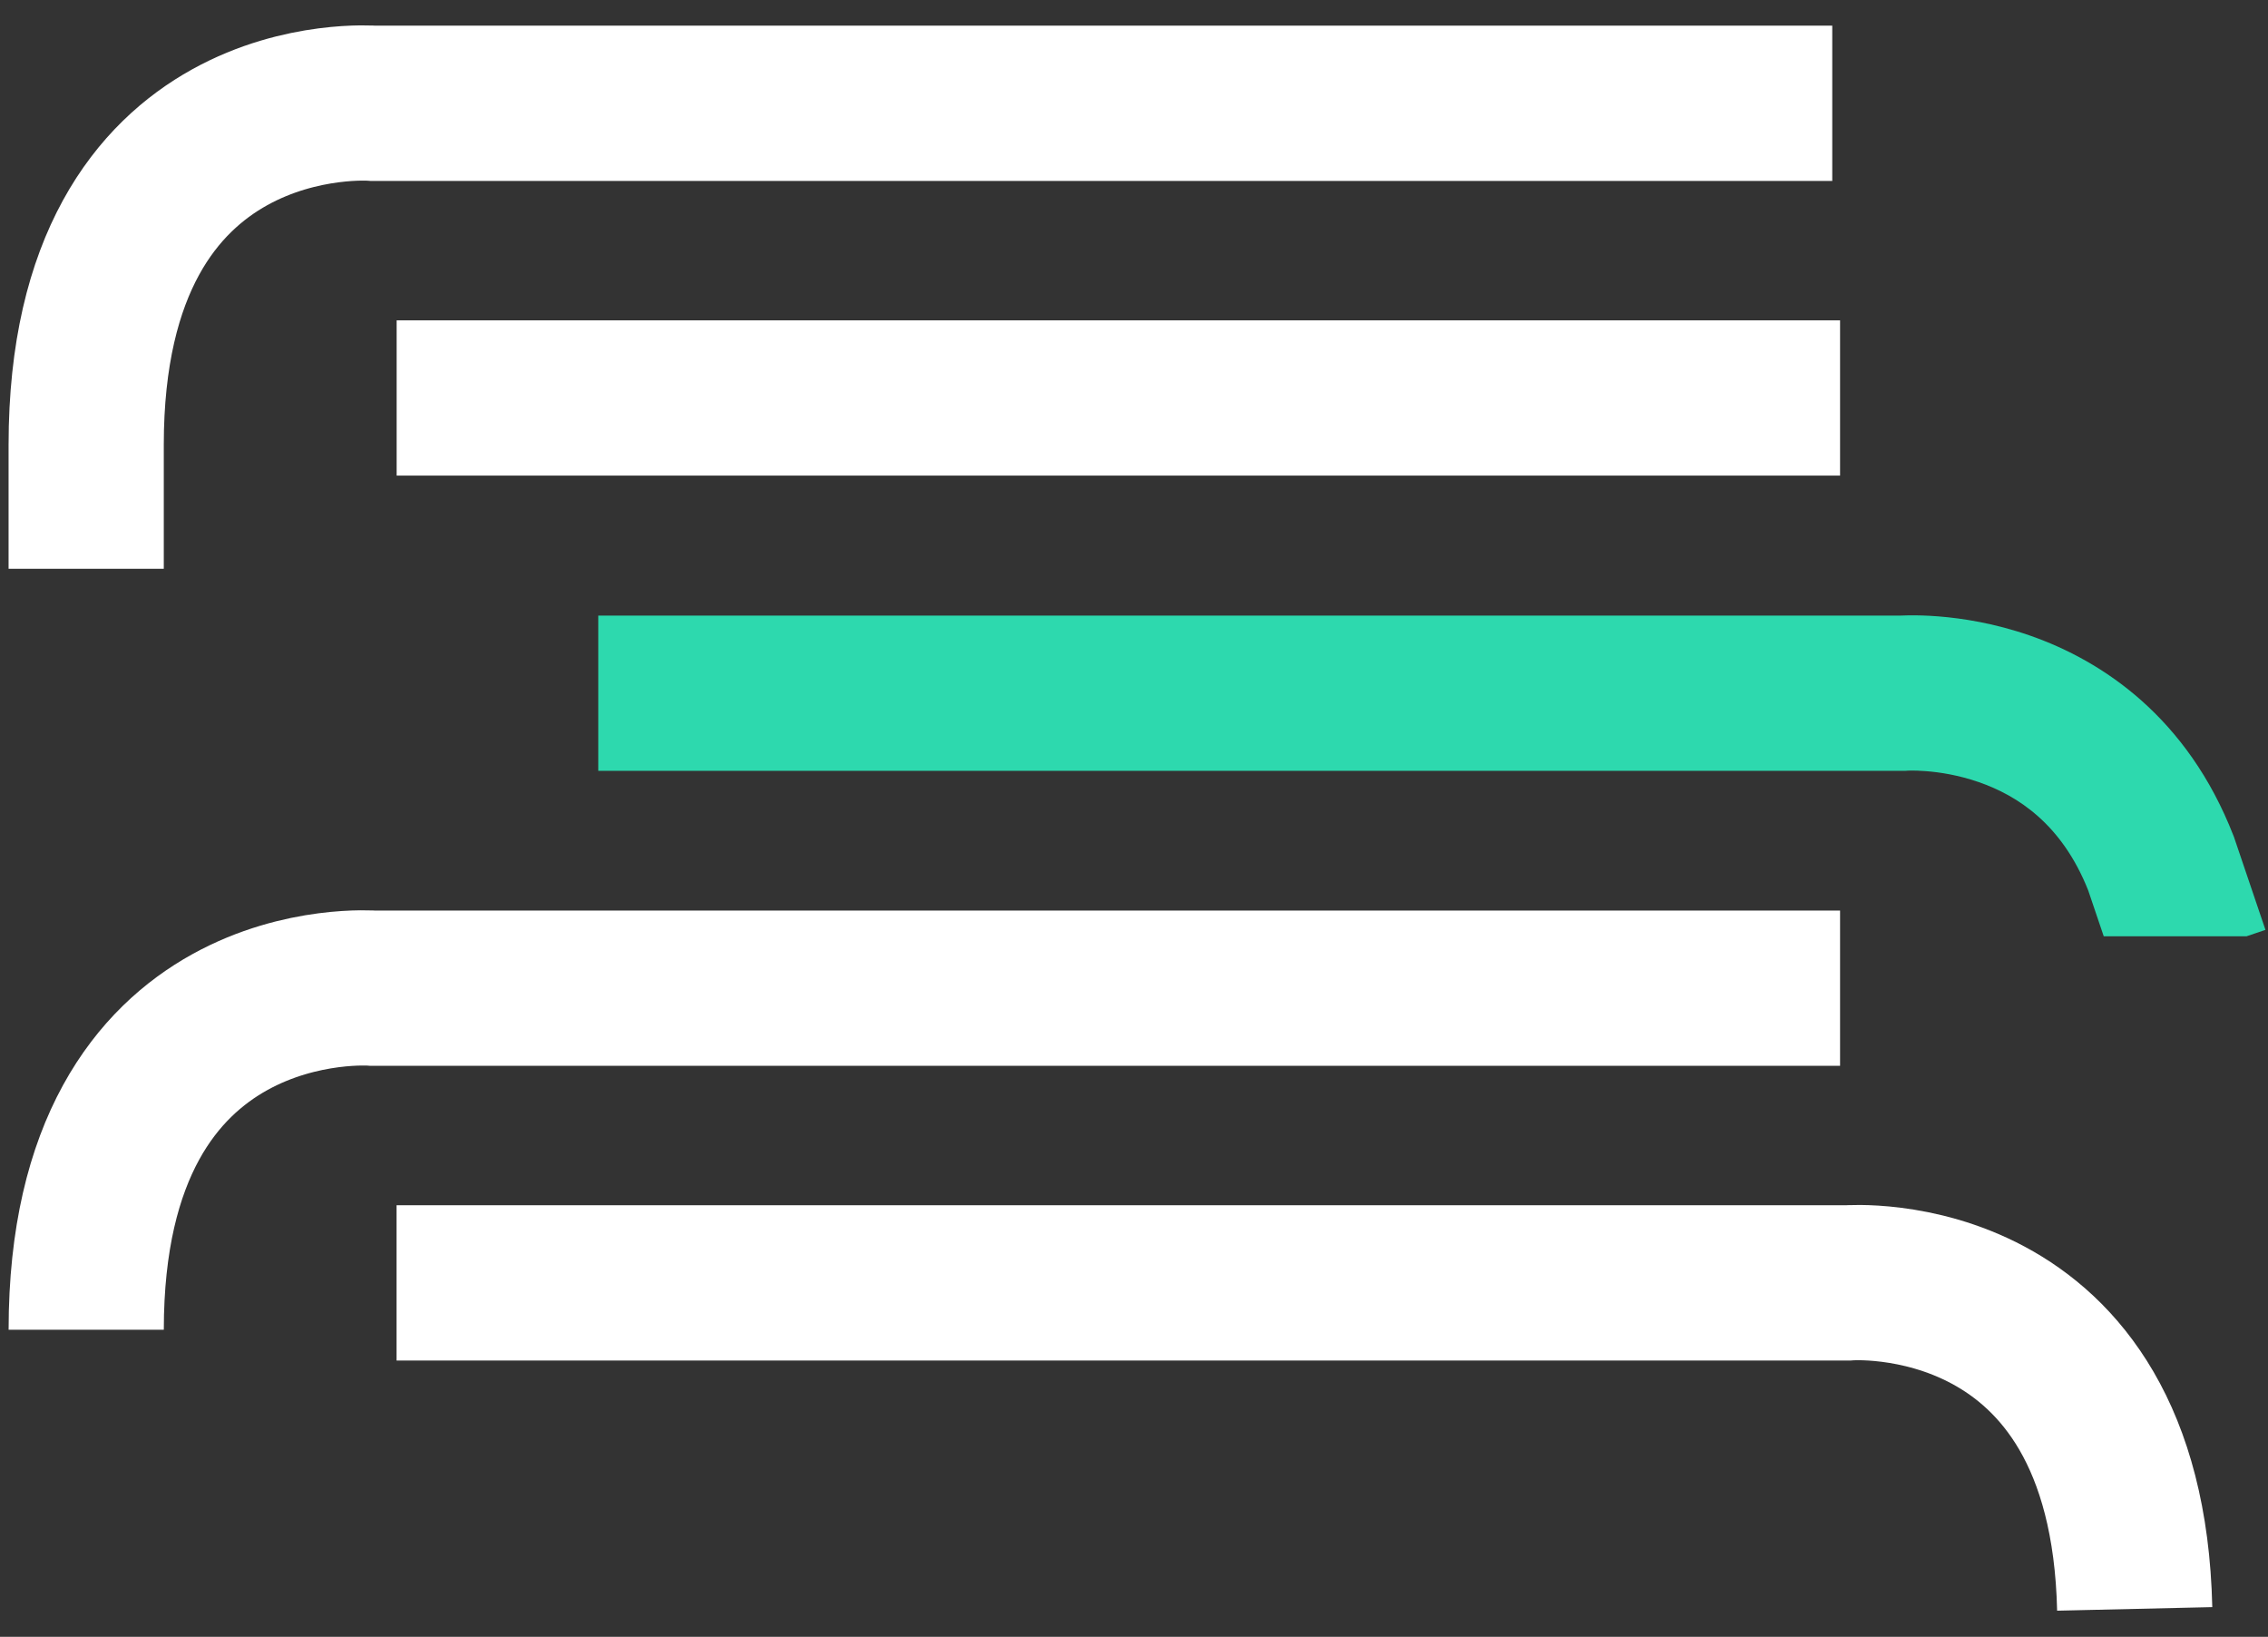 <svg width="79" height="57" viewBox="0 0 79 57" fill="none" xmlns="http://www.w3.org/2000/svg">
<rect x="0" y="0" width="79" height="57" fill="#333333" stroke="none"/>
<path d="M13.813 44.675L64.362 44.675C64.362 44.675 74.078 43.887 74.357 56.028" stroke="white" stroke-width="5.406"/>
<path d="M64.094 34.413L13.005 34.413C13.005 34.413 3.003 33.602 3.003 46.306" stroke="white" stroke-width="5.406"/>
<path d="M63.822 3.597H13.003C13.003 3.597 3.002 2.786 3.002 15.491V19.806" stroke="white" stroke-width="5.406"/>
<path d="M64.094 13.859H13.816" stroke="white" stroke-width="5.406"/>
<path fill-rule="evenodd" clip-rule="evenodd" d="M66.361 26.844L66.45 26.837L66.453 26.837C66.469 26.836 66.507 26.835 66.563 26.834C66.675 26.833 66.858 26.836 67.094 26.855C67.571 26.892 68.227 26.993 68.931 27.238C70.268 27.704 71.817 28.688 72.737 31.006L73.278 32.604H78.255L78.911 32.381L77.836 29.21L77.817 29.153L77.795 29.097C76.195 24.989 73.245 23.016 70.709 22.133C69.471 21.702 68.343 21.53 67.522 21.465C67.108 21.432 66.763 21.426 66.509 21.428C66.382 21.43 66.277 21.433 66.197 21.437L66.171 21.438L20.839 21.438V26.844H66.251H66.361Z" fill="#2DD9AE"/>
</svg>
